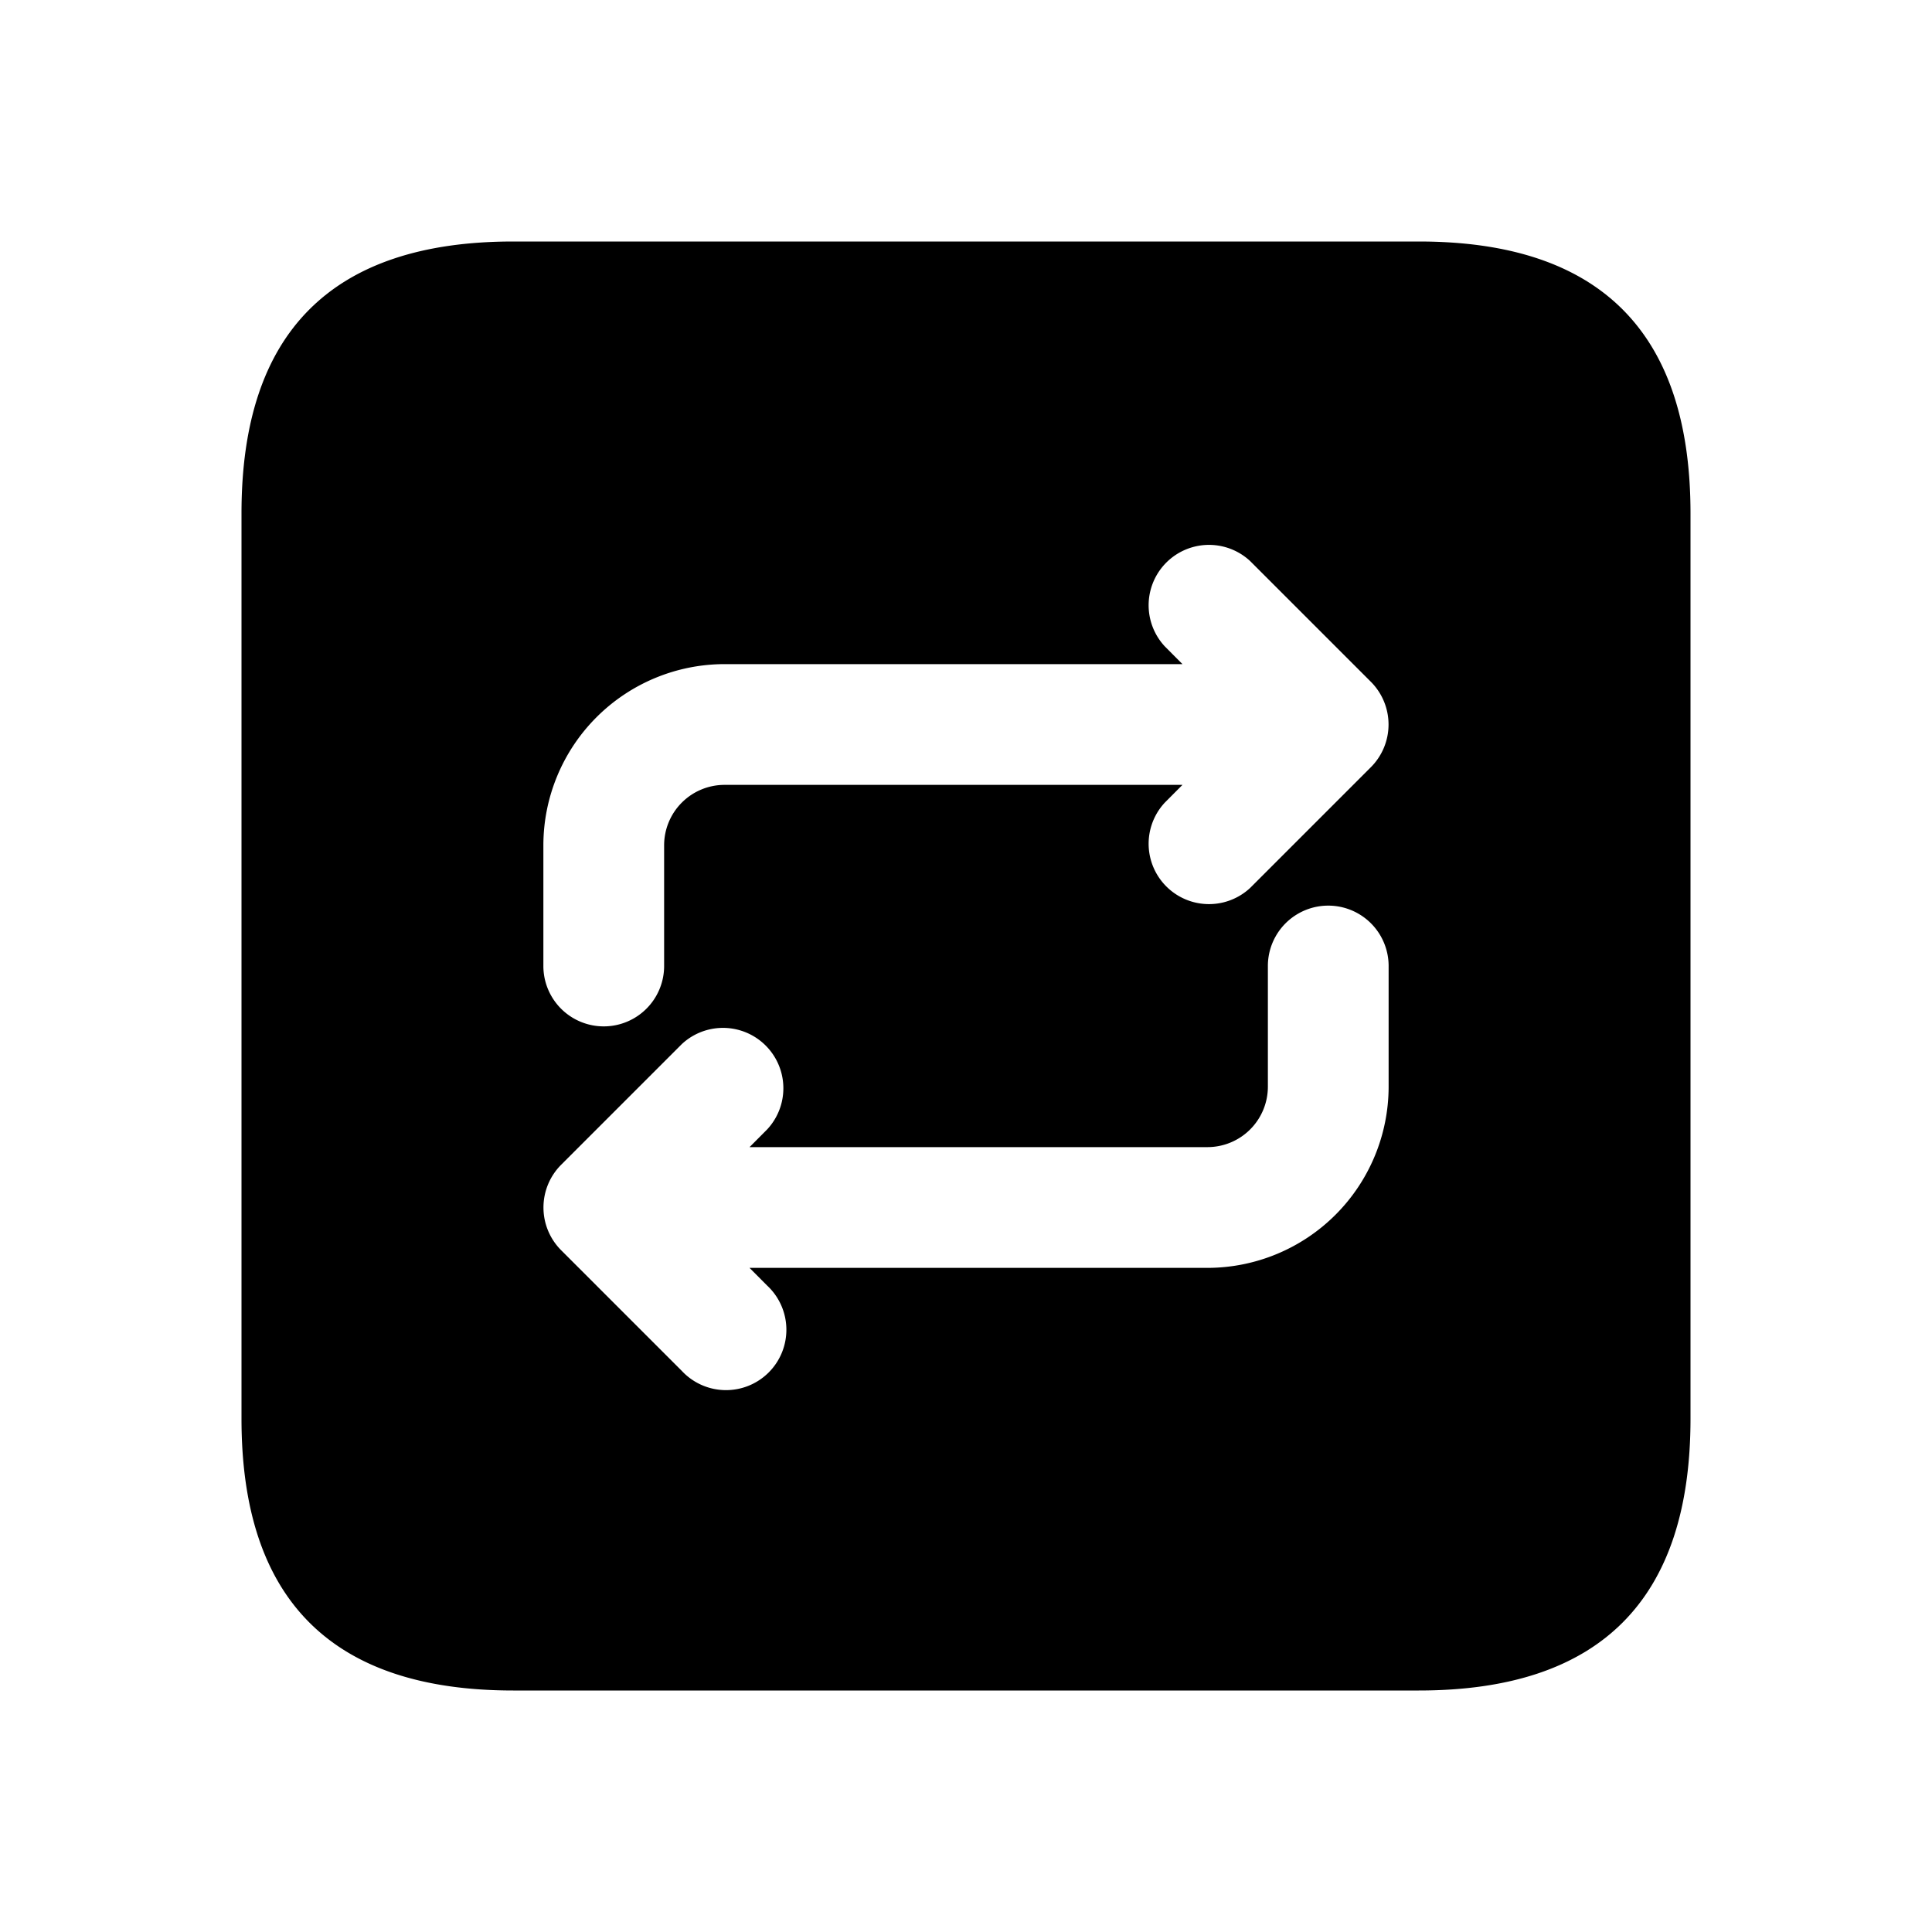 <svg xmlns="http://www.w3.org/2000/svg" width="24" height="24" viewBox="0 0 24 24">
    <path d="M17.625,3H6.375Q3,3,3,6.375v11.25Q3,21,6.375,21h11.25Q21,21,21,17.625V6.375Q21,3,17.625,3ZM6.75,10.5A2.253,2.253,0,0,1,9,8.25h5.689l-.219-.22a.75.75,0,0,1,1.06-1.06l1.5,1.5a.751.751,0,0,1,0,1.06l-1.5,1.5a.75.75,0,0,1-1.06-1.06l.219-.22H9a.751.751,0,0,0-.75.75V12a.75.75,0,0,1-1.5,0Zm10.5,3A2.253,2.253,0,0,1,15,15.75H9.311l.219.22a.75.75,0,1,1-1.06,1.06l-1.5-1.5a.751.751,0,0,1,0-1.06l1.5-1.5a.75.75,0,0,1,1.06,1.06l-.219.22H15a.751.751,0,0,0,.75-.75V12a.75.75,0,0,1,1.5,0Z"/>
</svg>